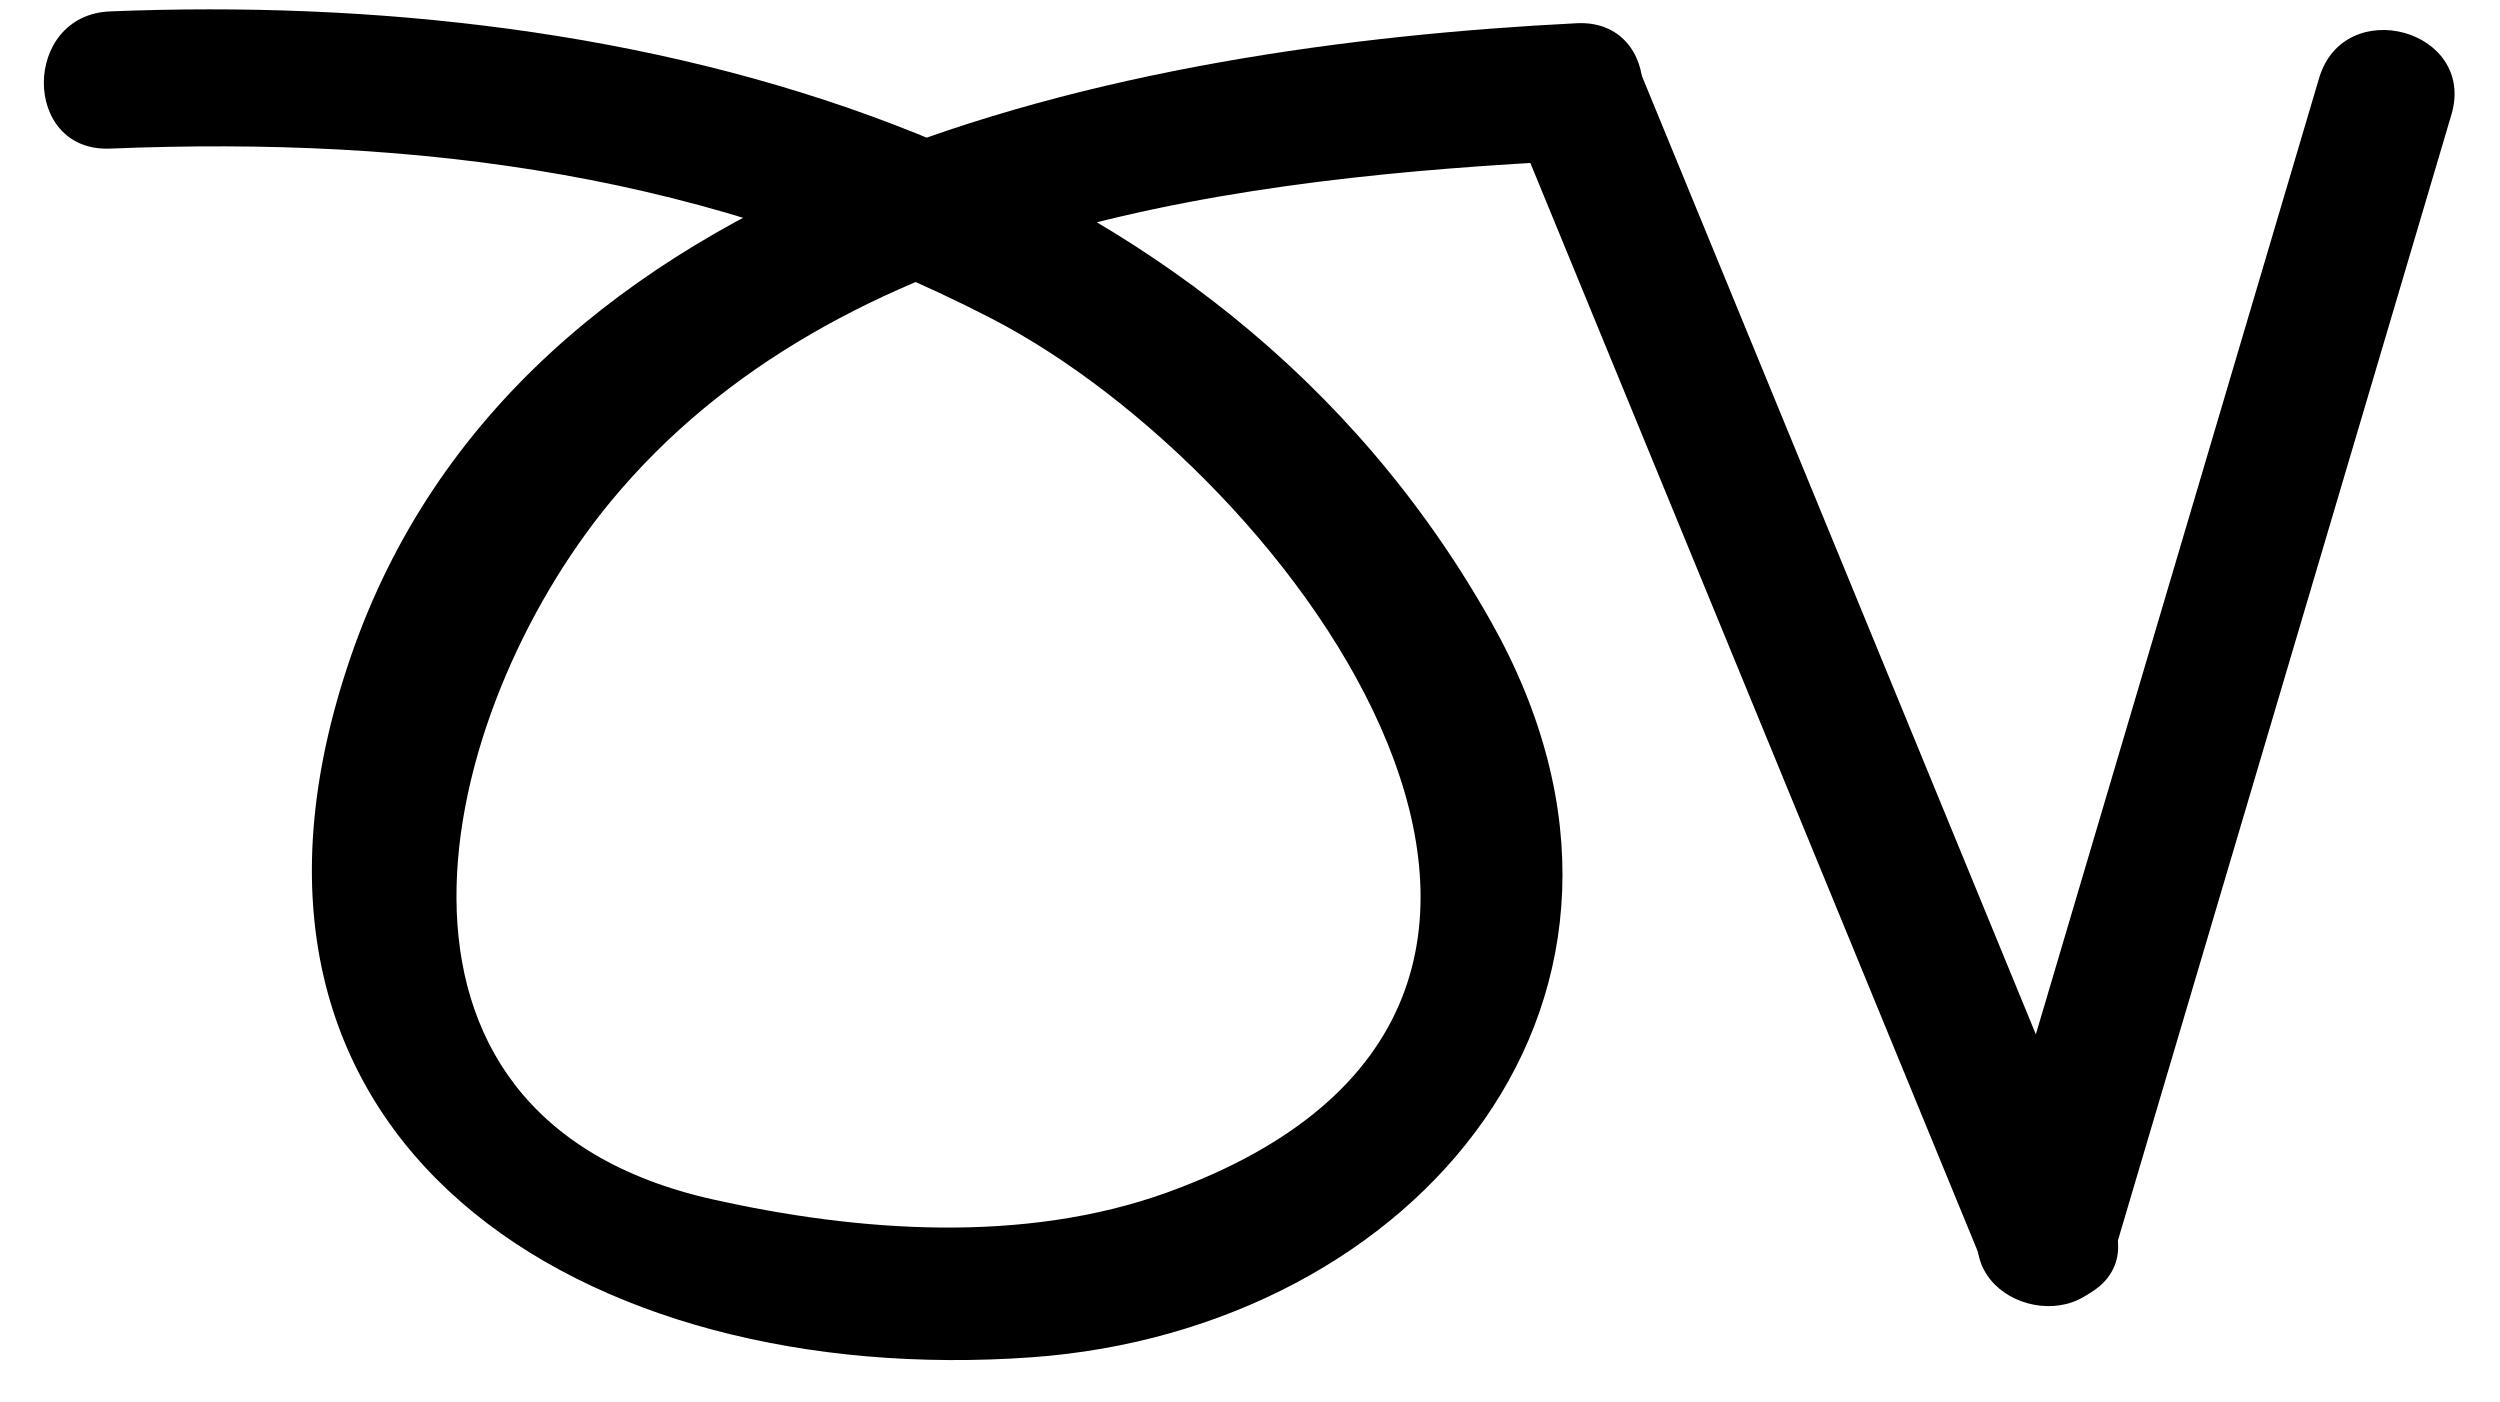 <?xml version="1.0" encoding="utf-8"?>
<!-- Generator: Adobe Illustrator 15.1.0, SVG Export Plug-In  -->
<!DOCTYPE svg PUBLIC "-//W3C//DTD SVG 1.1//EN" "http://www.w3.org/Graphics/SVG/1.1/DTD/svg11.dtd">
<svg version="1.1"
	 xmlns="http://www.w3.org/2000/svg" xmlns:xlink="http://www.w3.org/1999/xlink" xmlns:a="http://ns.adobe.com/AdobeSVGViewerExtensions/3.0/"
	 x="0px" y="0px" width="41px" height="23px" viewBox="-0.313 0 41 23" enable-background="new -0.313 0 41 23"
	 xml:space="preserve">
<defs>
</defs>
<g>
	<g>
		<path d="M24.459,1.881c2.569,6.25,5.139,12.499,7.707,18.749c0.544,1.322,2.722,0.744,2.17-0.599
			c-2.569-6.25-5.139-12.499-7.707-18.749C26.085-0.04,23.907,0.539,24.459,1.881L24.459,1.881z"/>
	</g>
</g>
<g>
	<g>
		<path d="M34.336,20.63c1.852-6.25,3.702-12.5,5.554-18.749c0.413-1.395-1.759-1.986-2.17-0.599
			c-1.851,6.25-3.702,12.5-5.554,18.749C31.753,21.426,33.925,22.018,34.336,20.63L34.336,20.63z"/>
	</g>
</g>
<g>
	<g>
		<path d="M1.492,2.437c5.095-0.207,9.877,0.422,14.455,2.786c4.941,2.551,11.42,11.252,2.879,14.334
			c-2.354,0.849-5.07,0.646-7.455,0.112C5.271,18.3,6.834,11.703,9.699,8.229c3.749-4.543,10.396-5.322,15.845-5.598
			c1.444-0.073,1.45-2.323,0-2.25C18.186,0.753,8.217,2.672,5.437,10.777c-2.745,8.003,3.859,12.005,11.164,11.483
			c6.3-0.45,10.996-5.925,7.54-12.063C19.613,2.158,10.119-0.163,1.492,0.187C0.047,0.246,0.041,2.496,1.492,2.437L1.492,2.437z"/>
	</g>
</g>
<rect id="_x3C_Slice_x3E__117_" fill="none" width="40.125" height="22.563"/>
</svg>
